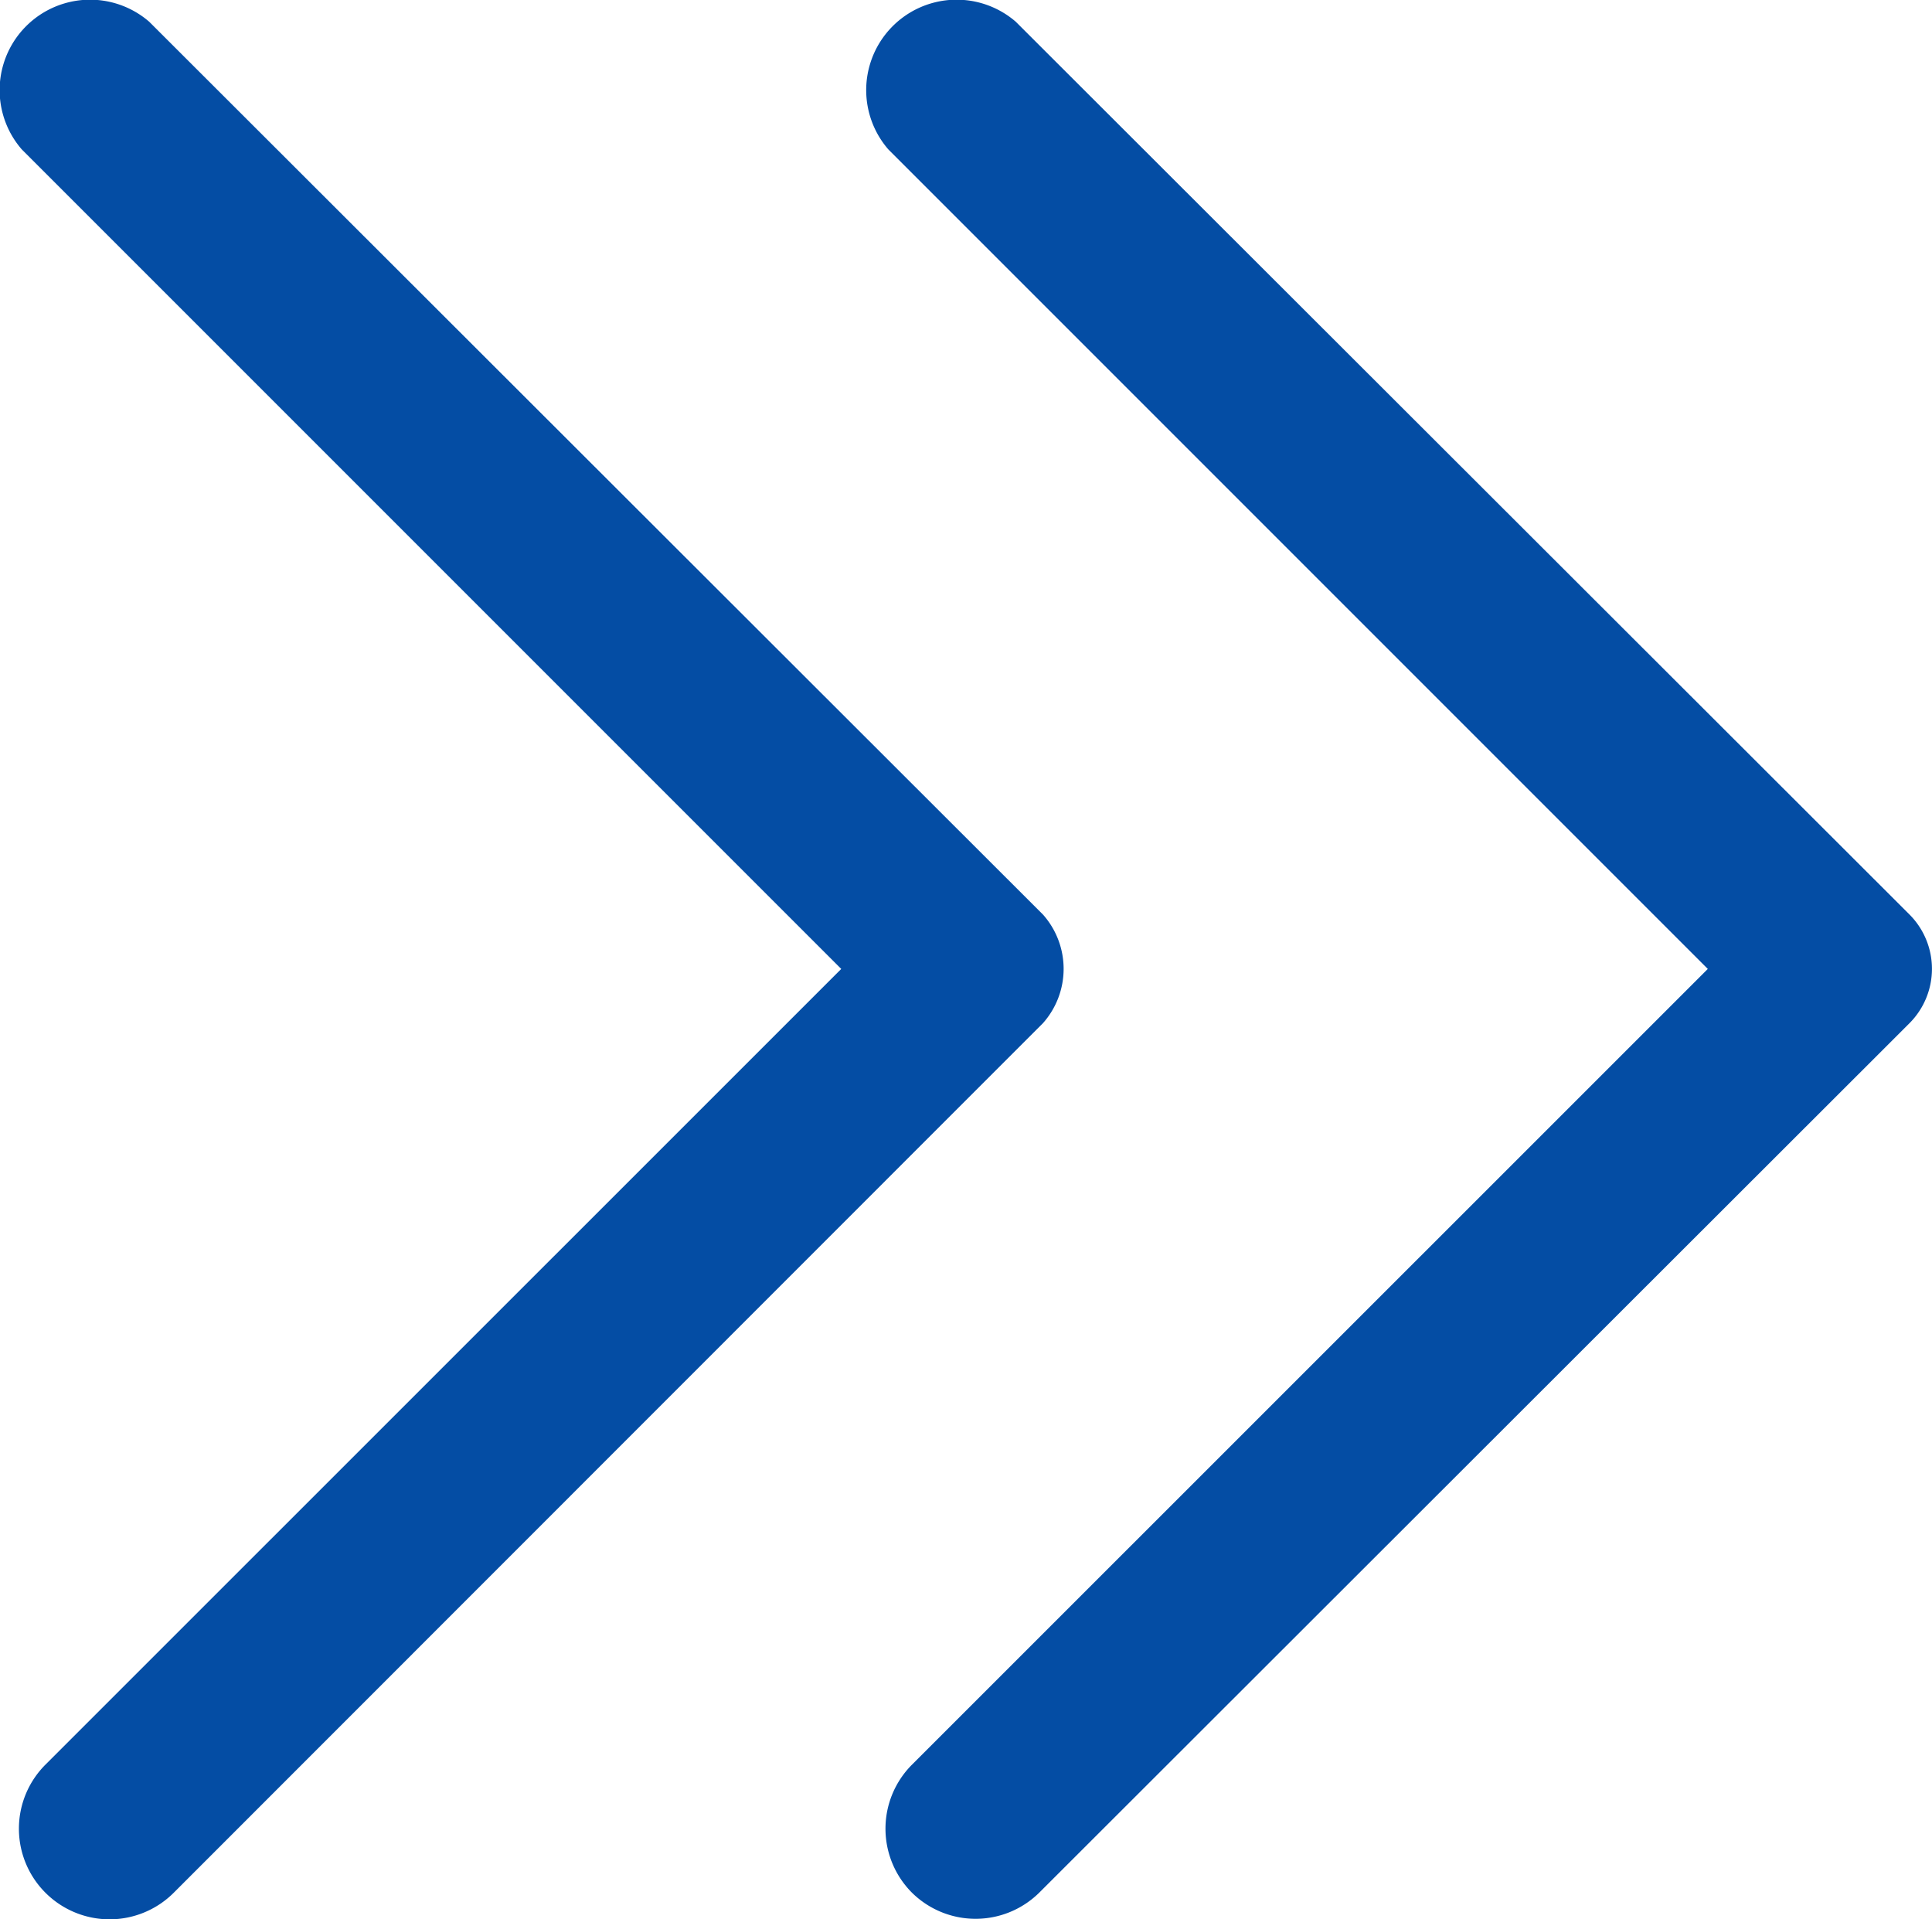 <svg xmlns="http://www.w3.org/2000/svg" viewBox="0 0 135.04 134.14"><defs><style>.cls-1{fill:#044da4;}</style></defs><g id="Camada_2" data-name="Camada 2"><g id="Camada_1-2" data-name="Camada 1"><g id="Layer_2" data-name="Layer 2"><path class="cls-1" d="M72.9,63.92,10.43,1.52a6.32,6.32,0,0,0-8.91,8.92L58.8,67.72,3.16,123.35a6.33,6.33,0,0,0,0,8.92h0a6.34,6.34,0,0,0,9,0l0,0L72.9,71.51A5.71,5.71,0,0,0,72.9,63.92Z"/><path class="cls-1" d="M133.47,63.92,71,1.52a6.32,6.32,0,0,0-8.91,8.92l57.28,57.28L63.73,123.35a6.33,6.33,0,0,0,0,8.92h0a6.33,6.33,0,0,0,8.92,0l60.82-60.76A5.38,5.38,0,0,0,133.47,63.92Z"/></g></g></g></svg>